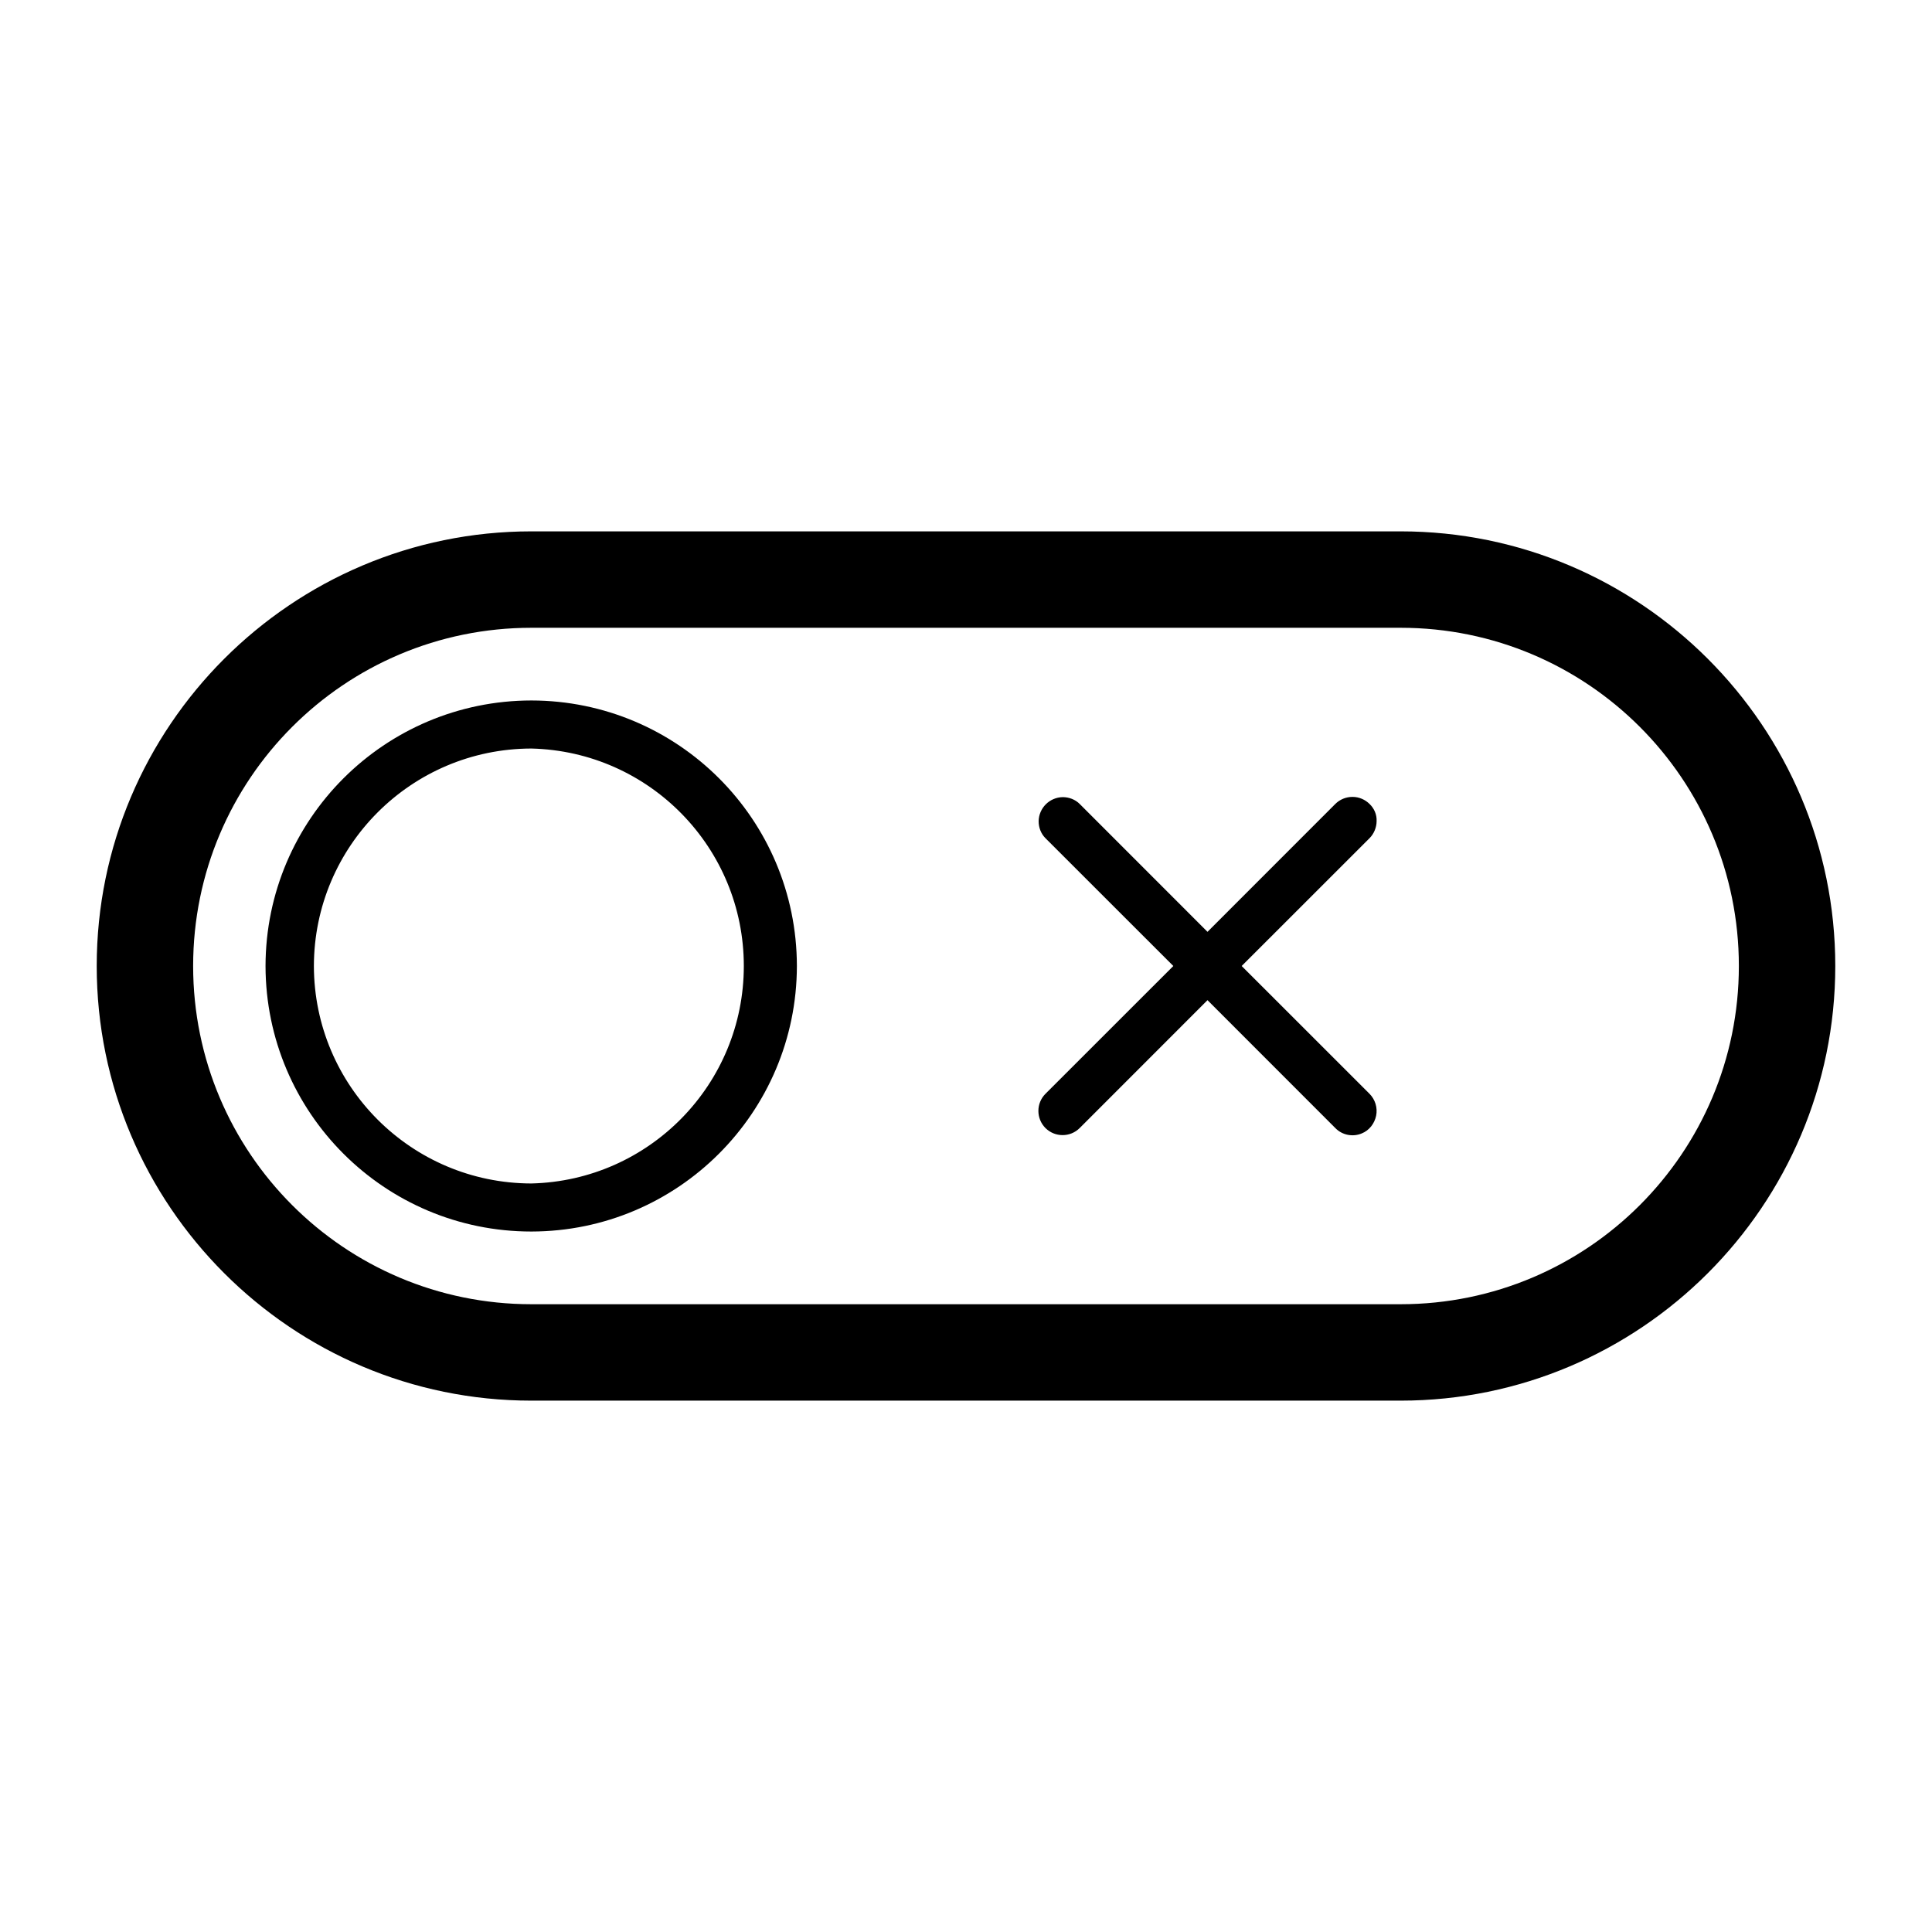 <?xml version="1.0" encoding="UTF-8"?>
<svg xmlns="http://www.w3.org/2000/svg" xmlns:xlink="http://www.w3.org/1999/xlink" width="32" height="32" viewBox="0 0 32 32">
<path fill-rule="nonzero" fill="rgb(0%, 0%, 0%)" fill-opacity="1" d="M 8.801 11.602 C 6.371 11.605 4.402 13.57 4.398 16 C 4.402 18.43 6.371 20.398 8.801 20.398 C 11.23 20.395 13.195 18.426 13.199 16 C 13.195 13.57 11.23 11.605 8.801 11.602 M 8.801 19.602 C 6.812 19.598 5.203 17.988 5.199 16 C 5.203 14.012 6.812 12.402 8.801 12.398 C 10.758 12.445 12.32 14.043 12.32 16 C 12.32 17.957 10.758 19.555 8.801 19.602 M 22.684 13.316 C 22.609 13.242 22.508 13.199 22.402 13.199 C 22.293 13.199 22.191 13.242 22.117 13.316 L 20 15.434 L 17.883 13.316 C 17.809 13.242 17.707 13.203 17.602 13.203 C 17.383 13.207 17.207 13.383 17.203 13.602 C 17.203 13.707 17.242 13.809 17.316 13.883 L 19.434 16 L 17.316 18.117 C 17.16 18.273 17.16 18.527 17.316 18.684 C 17.473 18.84 17.727 18.84 17.883 18.684 L 20 16.566 L 22.117 18.684 C 22.23 18.801 22.406 18.836 22.555 18.773 C 22.68 18.723 22.766 18.609 22.793 18.48 C 22.82 18.348 22.777 18.211 22.684 18.117 L 20.566 16 L 22.684 13.883 C 22.758 13.809 22.801 13.703 22.801 13.598 C 22.805 13.492 22.762 13.391 22.684 13.316 M 23.199 8.801 L 8.801 8.801 C 4.832 8.801 1.602 12.031 1.602 16 C 1.602 19.969 4.832 23.199 8.801 23.199 L 23.199 23.199 C 27.168 23.199 30.398 19.969 30.398 16 C 30.398 12.031 27.168 8.801 23.199 8.801 M 23.199 21.602 L 8.801 21.602 C 5.707 21.602 3.199 19.094 3.199 16 C 3.199 12.906 5.707 10.398 8.801 10.398 L 23.199 10.398 C 26.293 10.398 28.801 12.906 28.801 16 C 28.801 19.094 26.293 21.602 23.199 21.602 "/>
</svg>
